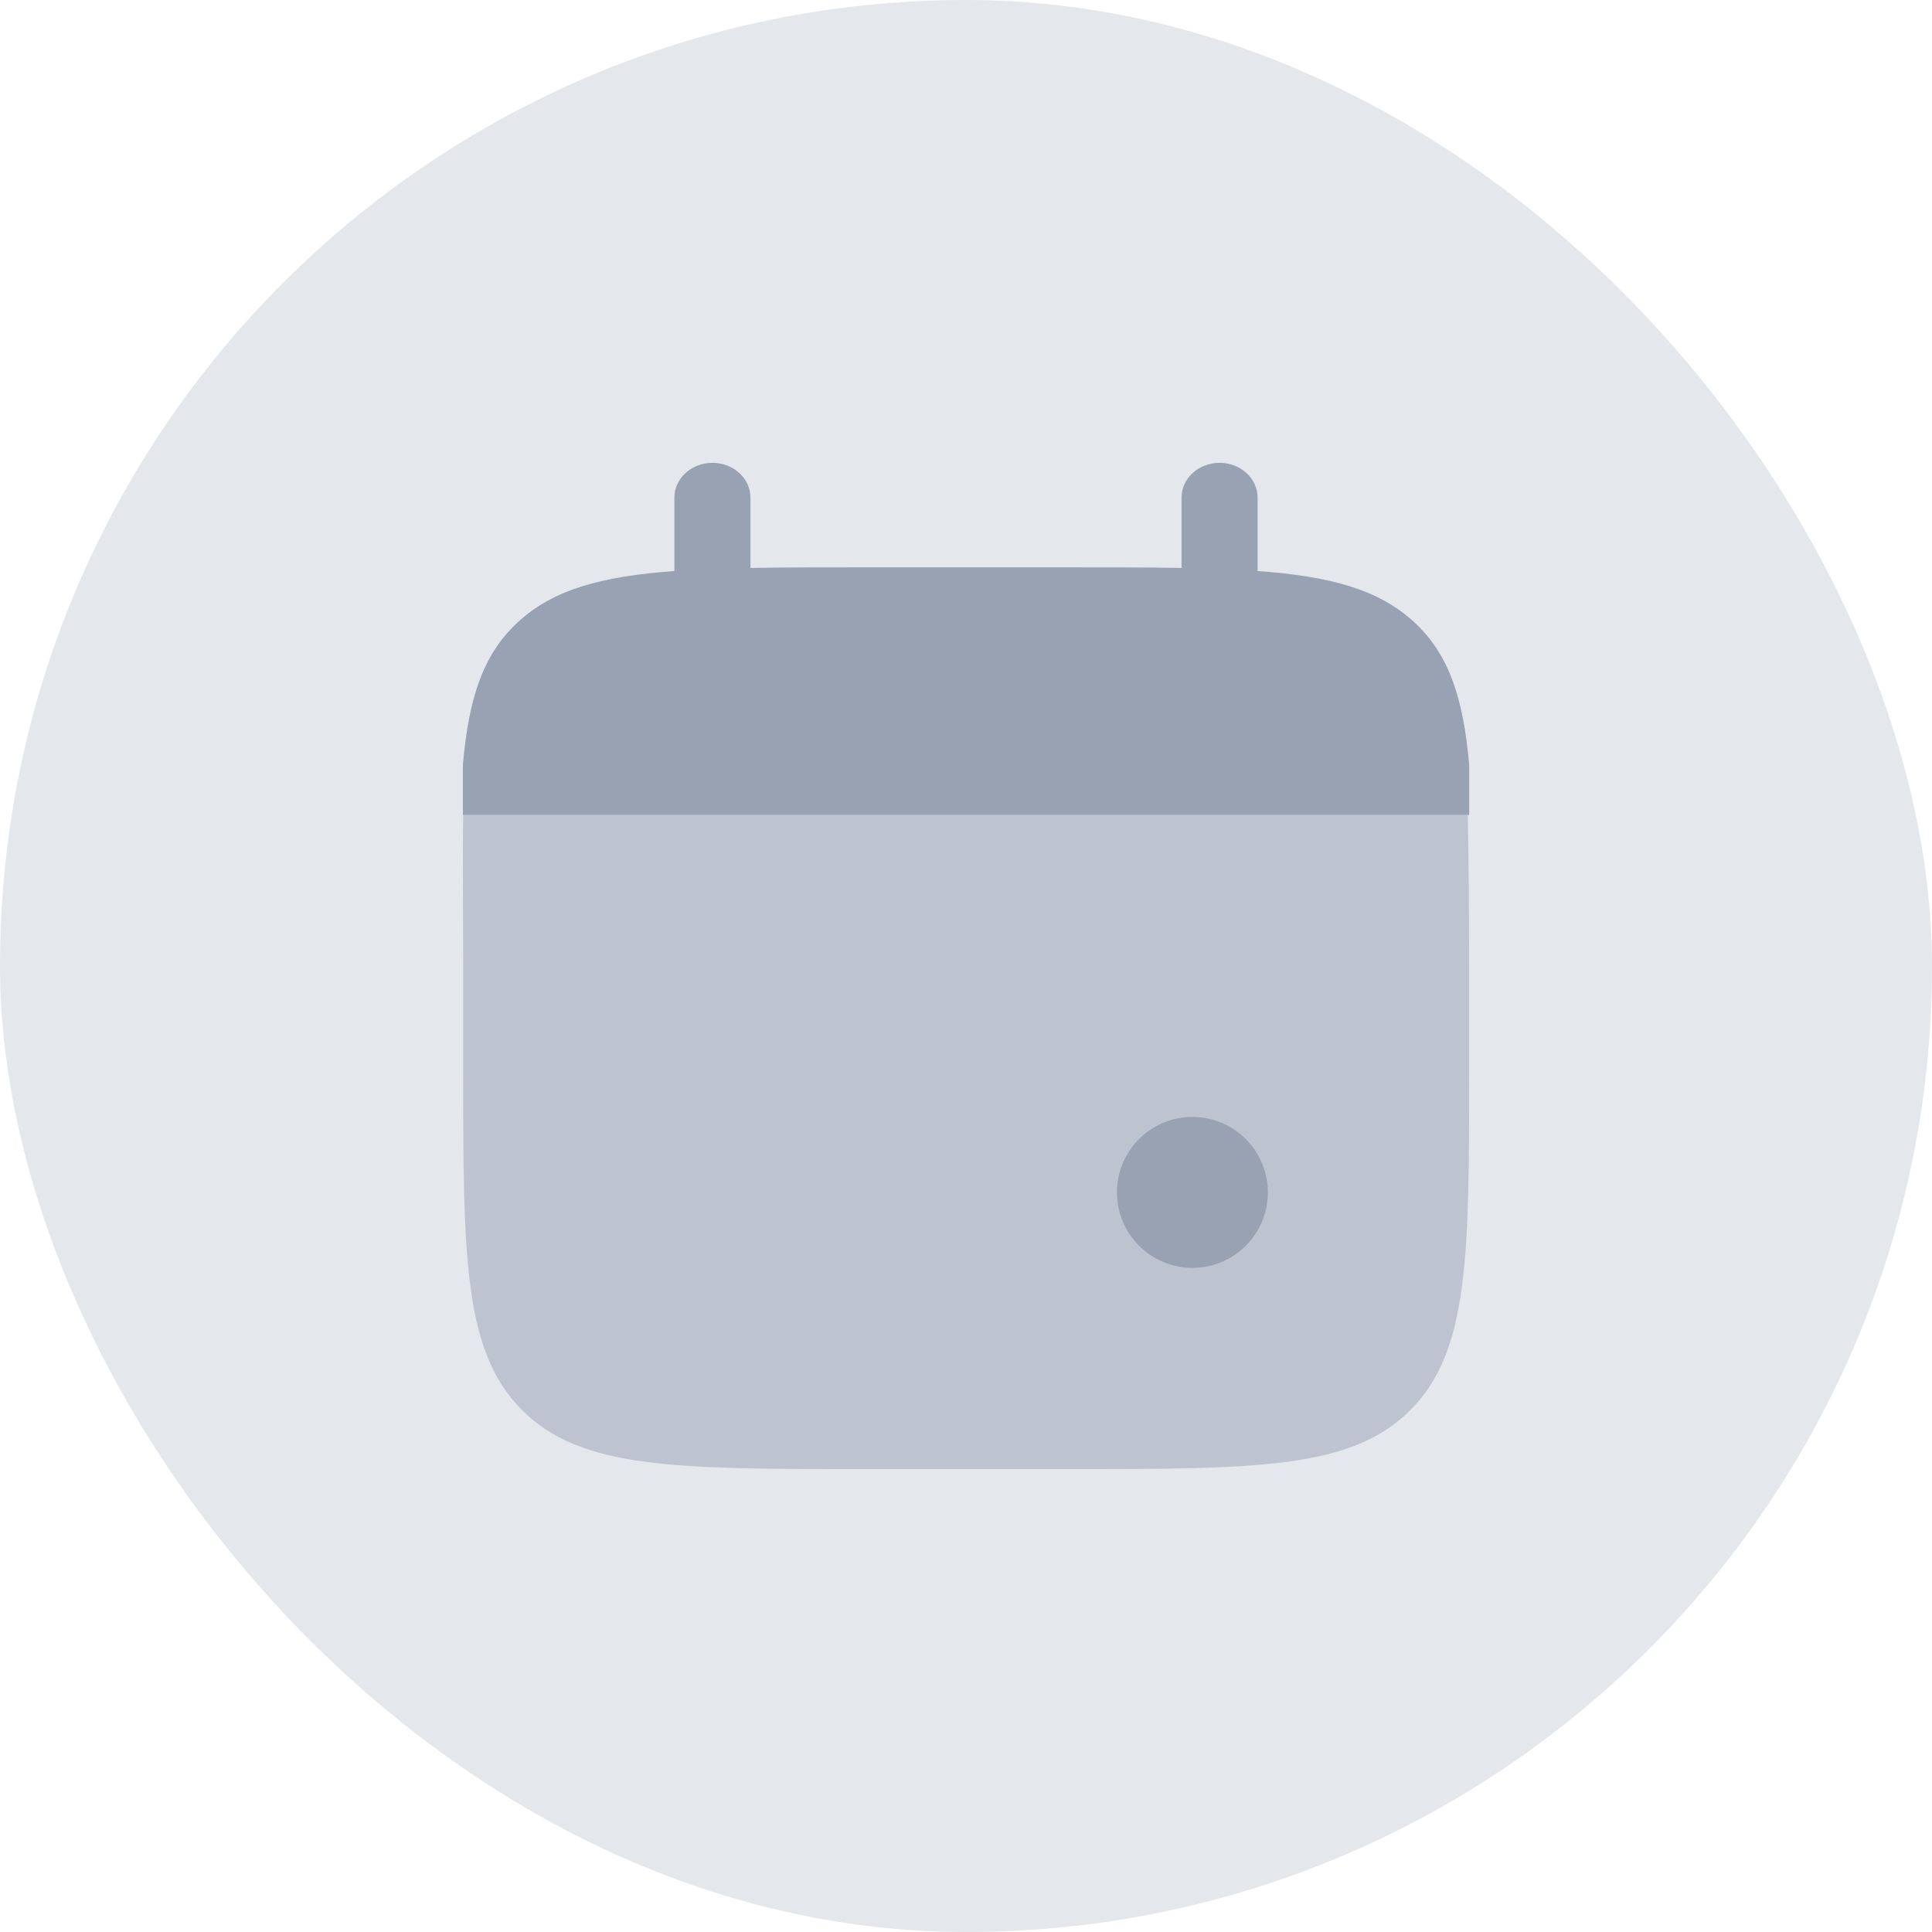 <svg class="w-8 h-8" width="32" height="32" viewBox="0 0 32 32" fill="none" xmlns="http://www.w3.org/2000/svg">
<rect x="0.5" y="0.5" width="31" height="31" rx="15.5" fill="#E4E7EC"/>
<rect x="0.5" y="0.5" width="31" height="31" rx="15.5" stroke="#E4E7EC"/>
<path d="M11.8 7.666C12.148 7.666 12.43 7.924 12.43 8.243V9.407C12.989 9.397 13.616 9.397 14.32 9.397H14.32H17.68H17.68C18.385 9.397 19.012 9.397 19.57 9.407V8.243C19.57 7.924 19.852 7.666 20.2 7.666C20.548 7.666 20.83 7.924 20.83 8.243V9.458C22.039 9.546 22.833 9.764 23.416 10.298C23.999 10.832 24.237 11.559 24.334 12.666V13.499H7.667V12.666C7.764 11.559 8.001 10.832 8.585 10.298C9.168 9.764 9.961 9.546 11.17 9.458V8.243C11.17 7.924 11.452 7.666 11.8 7.666Z" fill="#98A2B3"/>
<path opacity="0.5" d="M24.334 17.667V16C24.334 15.301 24.323 14.054 24.312 13.5H7.672C7.661 14.054 7.672 15.301 7.672 16V17.667C7.672 20.809 7.672 22.381 8.648 23.357C9.624 24.333 11.195 24.333 14.336 24.333H17.669C20.811 24.333 22.382 24.333 23.358 23.357C24.334 22.381 24.334 20.809 24.334 17.667Z" fill="#98A2B3"/>
<path d="M21 19.75C21 20.44 20.44 21 19.75 21C19.06 21 18.5 20.44 18.5 19.75C18.5 19.06 19.06 18.5 19.75 18.5C20.44 18.5 21 19.06 21 19.75Z" fill="#98A2B3"/>
</svg>
